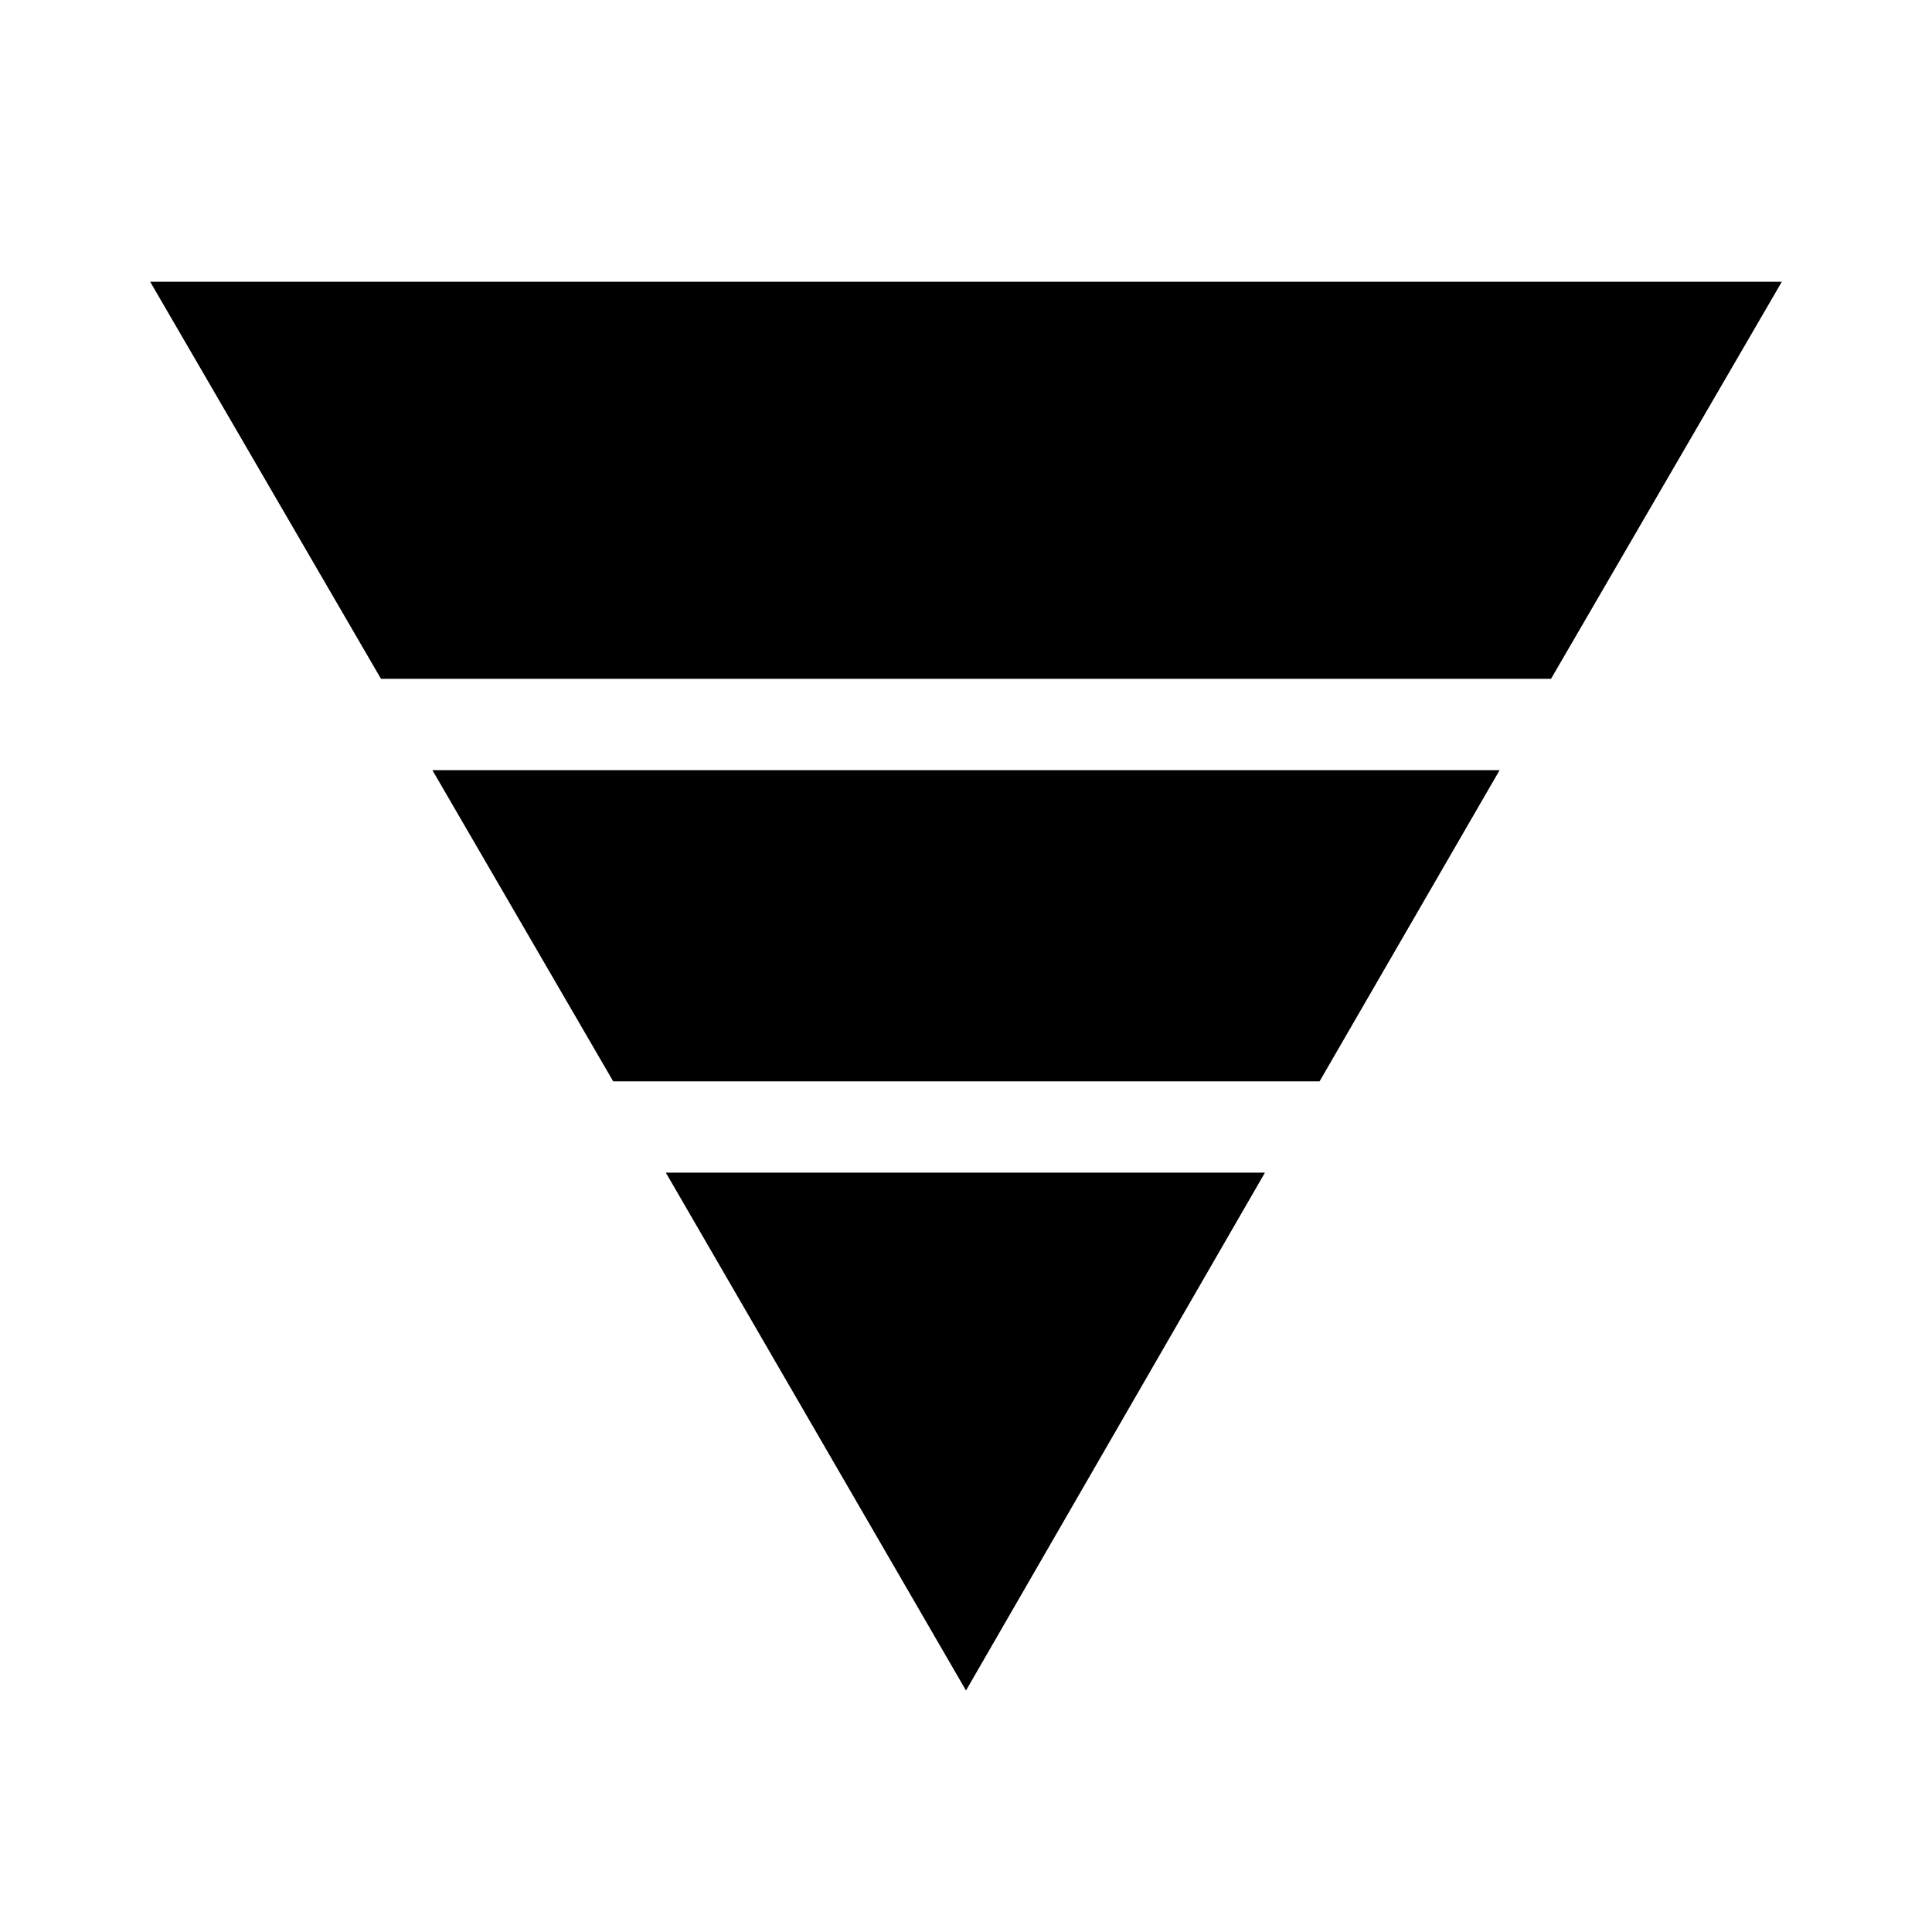 <svg xmlns="http://www.w3.org/2000/svg" height="48" viewBox="0 -960 960 960" width="48"><path d="M74.62-820h810.76L770.69-622.69H189.31L74.62-820Zm140.23 242.69h530.3l-89.46 154.62h-351l-89.84-154.62Zm116 200h297.69L480-120 330.85-377.31Z"/></svg>